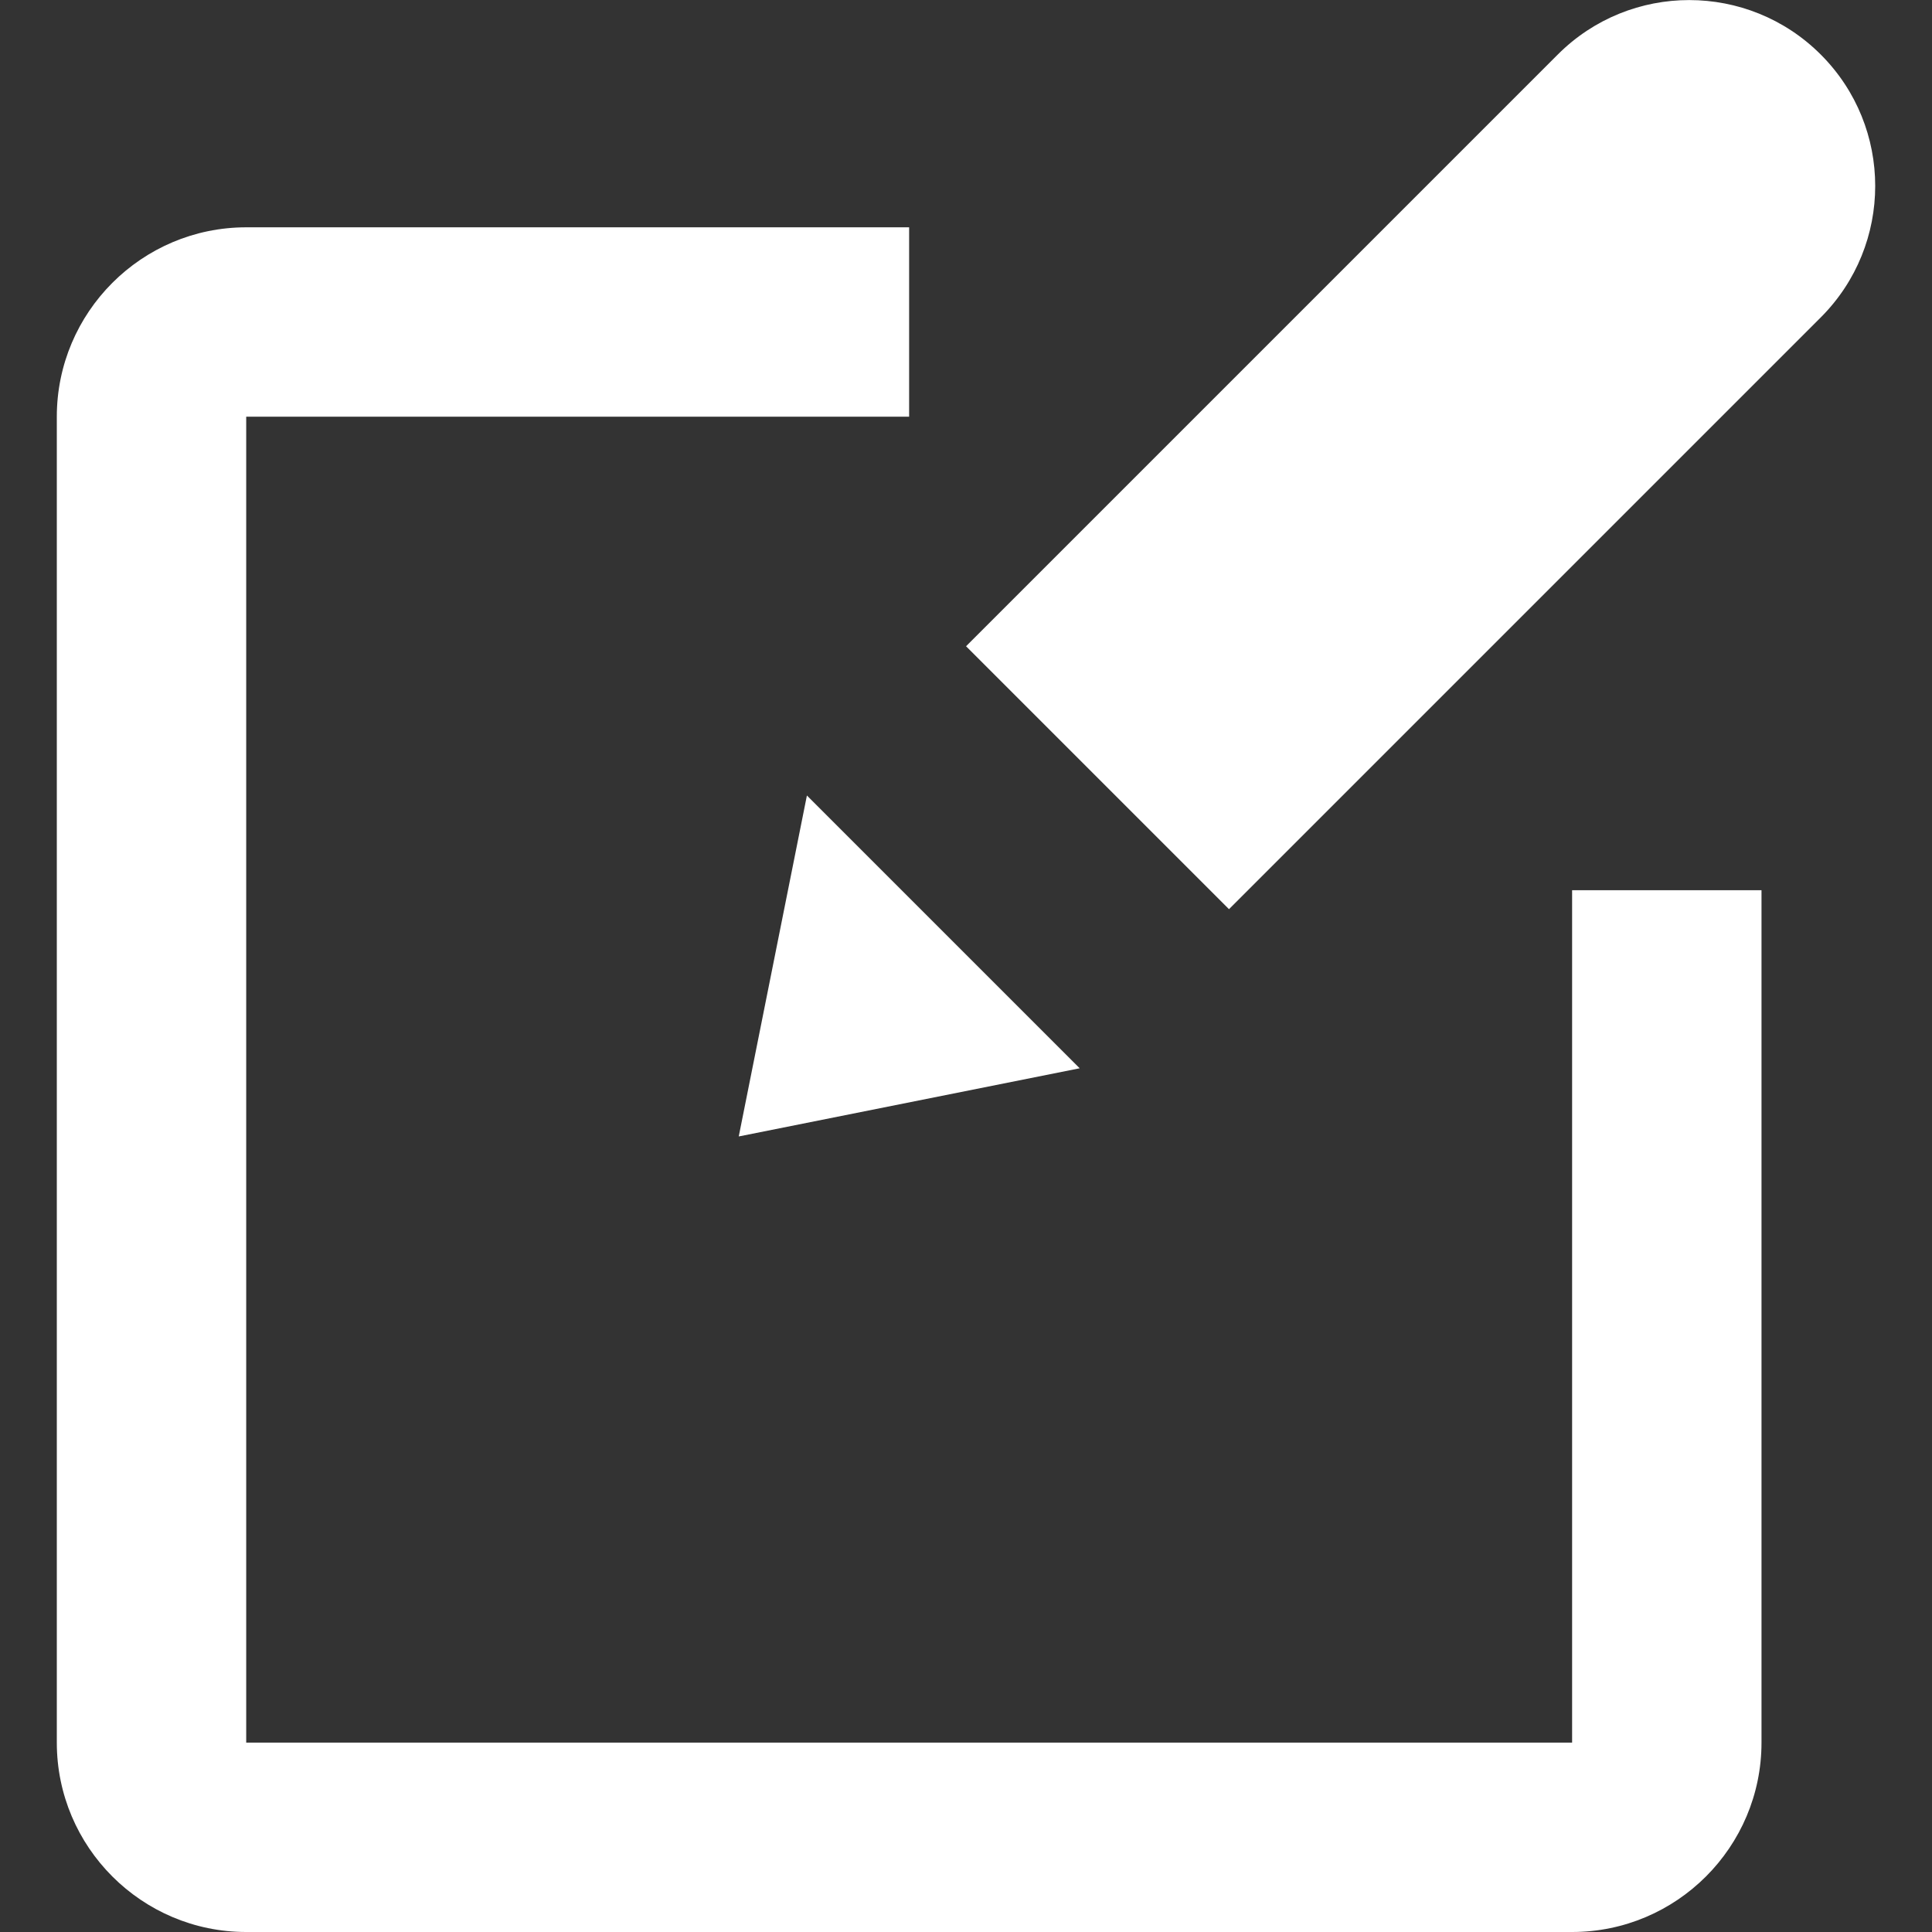 <!-- Generated by IcoMoon.io -->
<svg version="1.1" xmlns="http://www.w3.org/2000/svg" width="32" height="32" viewBox="0 0 32 32">
<rect x="0" y="0" width="32" height="32" fill="#333333" stroke="none"/>
<title>new_post</title>
<path fill="#fff" d="M26.039 32h-21.961c-1.73 0-3.137-1.407-3.137-3.137v-21.961c0-1.729 1.407-3.137 3.137-3.137h10.98v3.137h-10.98v21.961h21.961v-14.118h3.137v14.118c0 1.73-1.407 3.137-3.137 3.137z"></path>
<path fill="#fff" d="M13.365 13.176l4.518 4.518-5.647 1.129z"></path>
<path fill="#fff" d="M30.157 5.258c1.203-1.203 1.203-3.153 0-4.355s-3.153-1.203-4.355 0l-9.801 9.801 4.355 4.355 9.801-9.801z"></path>
</svg>
